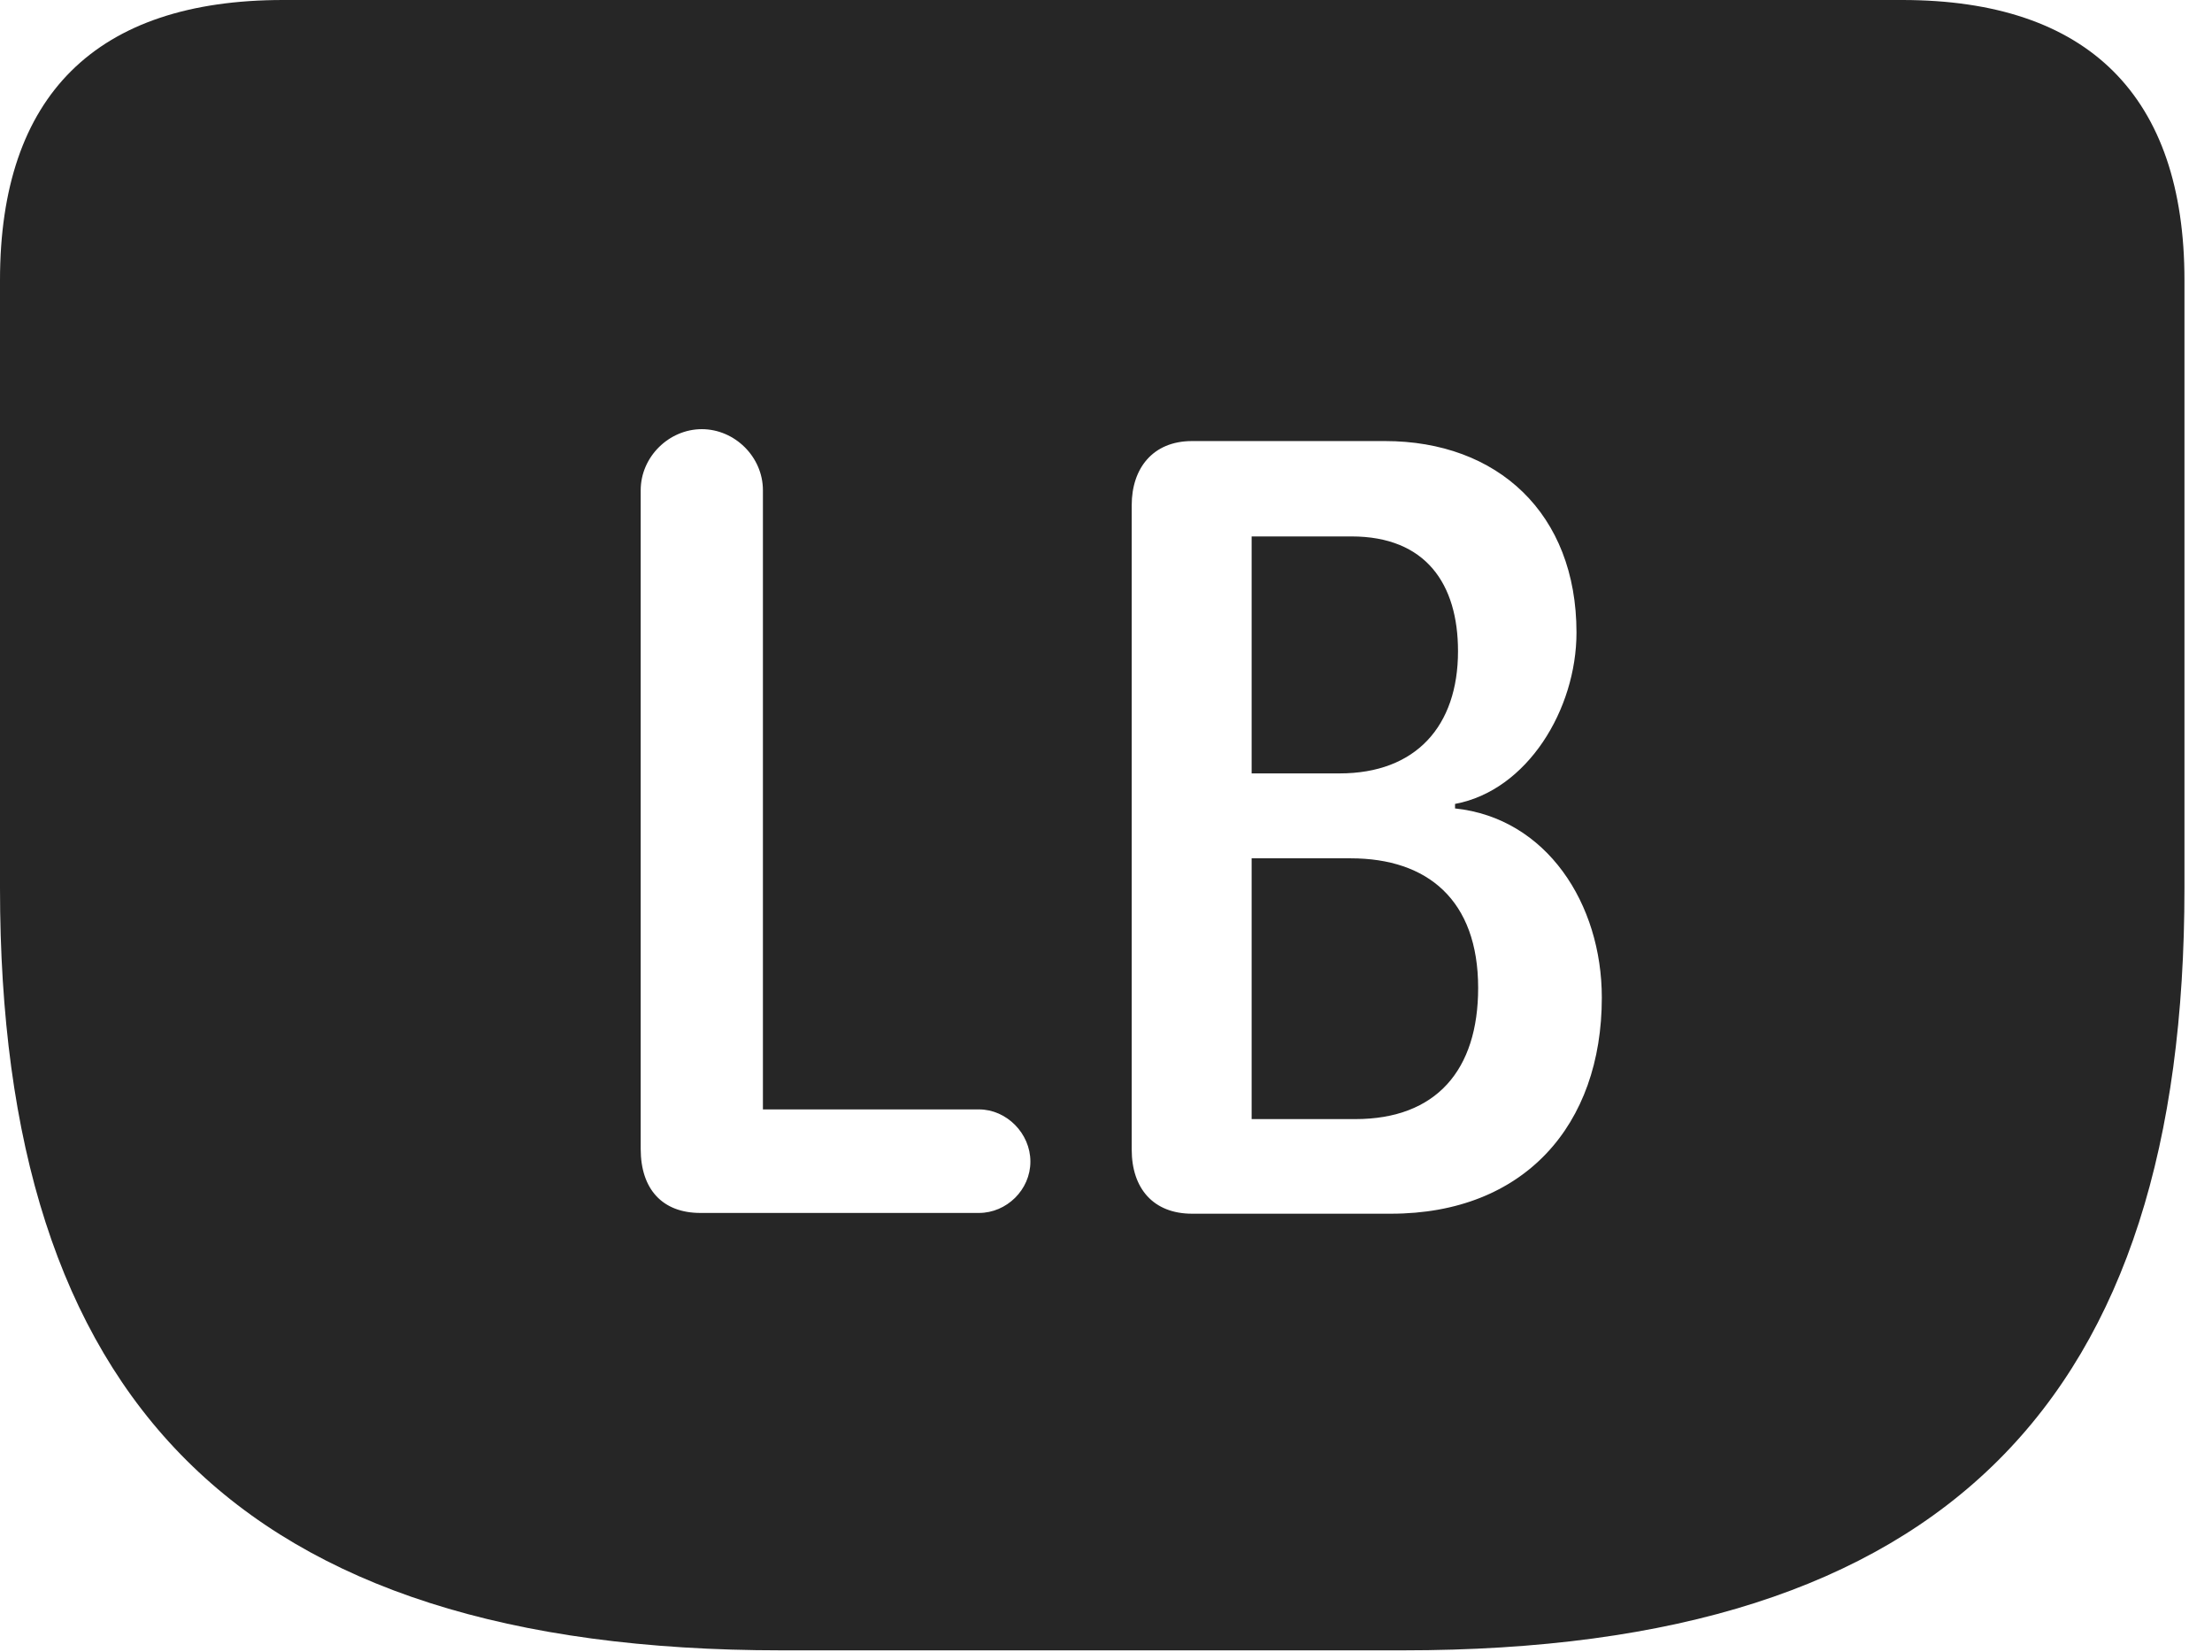<?xml version="1.0" encoding="UTF-8"?>
<!--Generator: Apple Native CoreSVG 326-->
<!DOCTYPE svg
PUBLIC "-//W3C//DTD SVG 1.1//EN"
       "http://www.w3.org/Graphics/SVG/1.1/DTD/svg11.dtd">
<svg version="1.1" xmlns="http://www.w3.org/2000/svg" xmlns:xlink="http://www.w3.org/1999/xlink" viewBox="0 0 28.994 21.65">
 <g>
  <rect height="21.65" opacity="0" width="28.994" x="0" y="0"/>
  <path d="M28.633 3.672L28.633 11.641C28.633 18.32 25.537 21.631 18.389 21.631L10.244 21.631C3.105 21.631 0 18.32 0 11.641L0 3.672C0 1.25 1.26 0 3.711 0L24.932 0C27.373 0 28.633 1.26 28.633 3.672ZM15.625 5.781C15.107 5.781 14.834 6.143 14.834 6.621L14.834 15.068C14.834 15.576 15.117 15.908 15.625 15.908L18.232 15.908C19.98 15.908 20.996 14.746 20.996 13.076C20.996 11.846 20.273 10.723 19.072 10.596L19.072 10.537C20.02 10.361 20.664 9.297 20.664 8.291C20.664 6.729 19.629 5.781 18.154 5.781ZM8.398 6.426L8.398 15.059C8.398 15.586 8.682 15.898 9.18 15.898L12.832 15.898C13.193 15.898 13.506 15.596 13.506 15.225C13.506 14.854 13.193 14.541 12.832 14.541L10 14.541L10 6.426C10 5.986 9.629 5.625 9.199 5.625C8.77 5.625 8.398 5.986 8.398 6.426ZM19.375 12.949C19.375 14.023 18.828 14.668 17.764 14.668L16.406 14.668L16.406 11.25L17.705 11.25C18.711 11.25 19.375 11.797 19.375 12.949ZM19.111 8.535C19.111 9.521 18.555 10.137 17.559 10.137L16.406 10.137L16.406 7.031L17.715 7.031C18.691 7.031 19.111 7.656 19.111 8.535Z" fill="black" fill-opacity="0.85"/>
 </g>
</svg>
